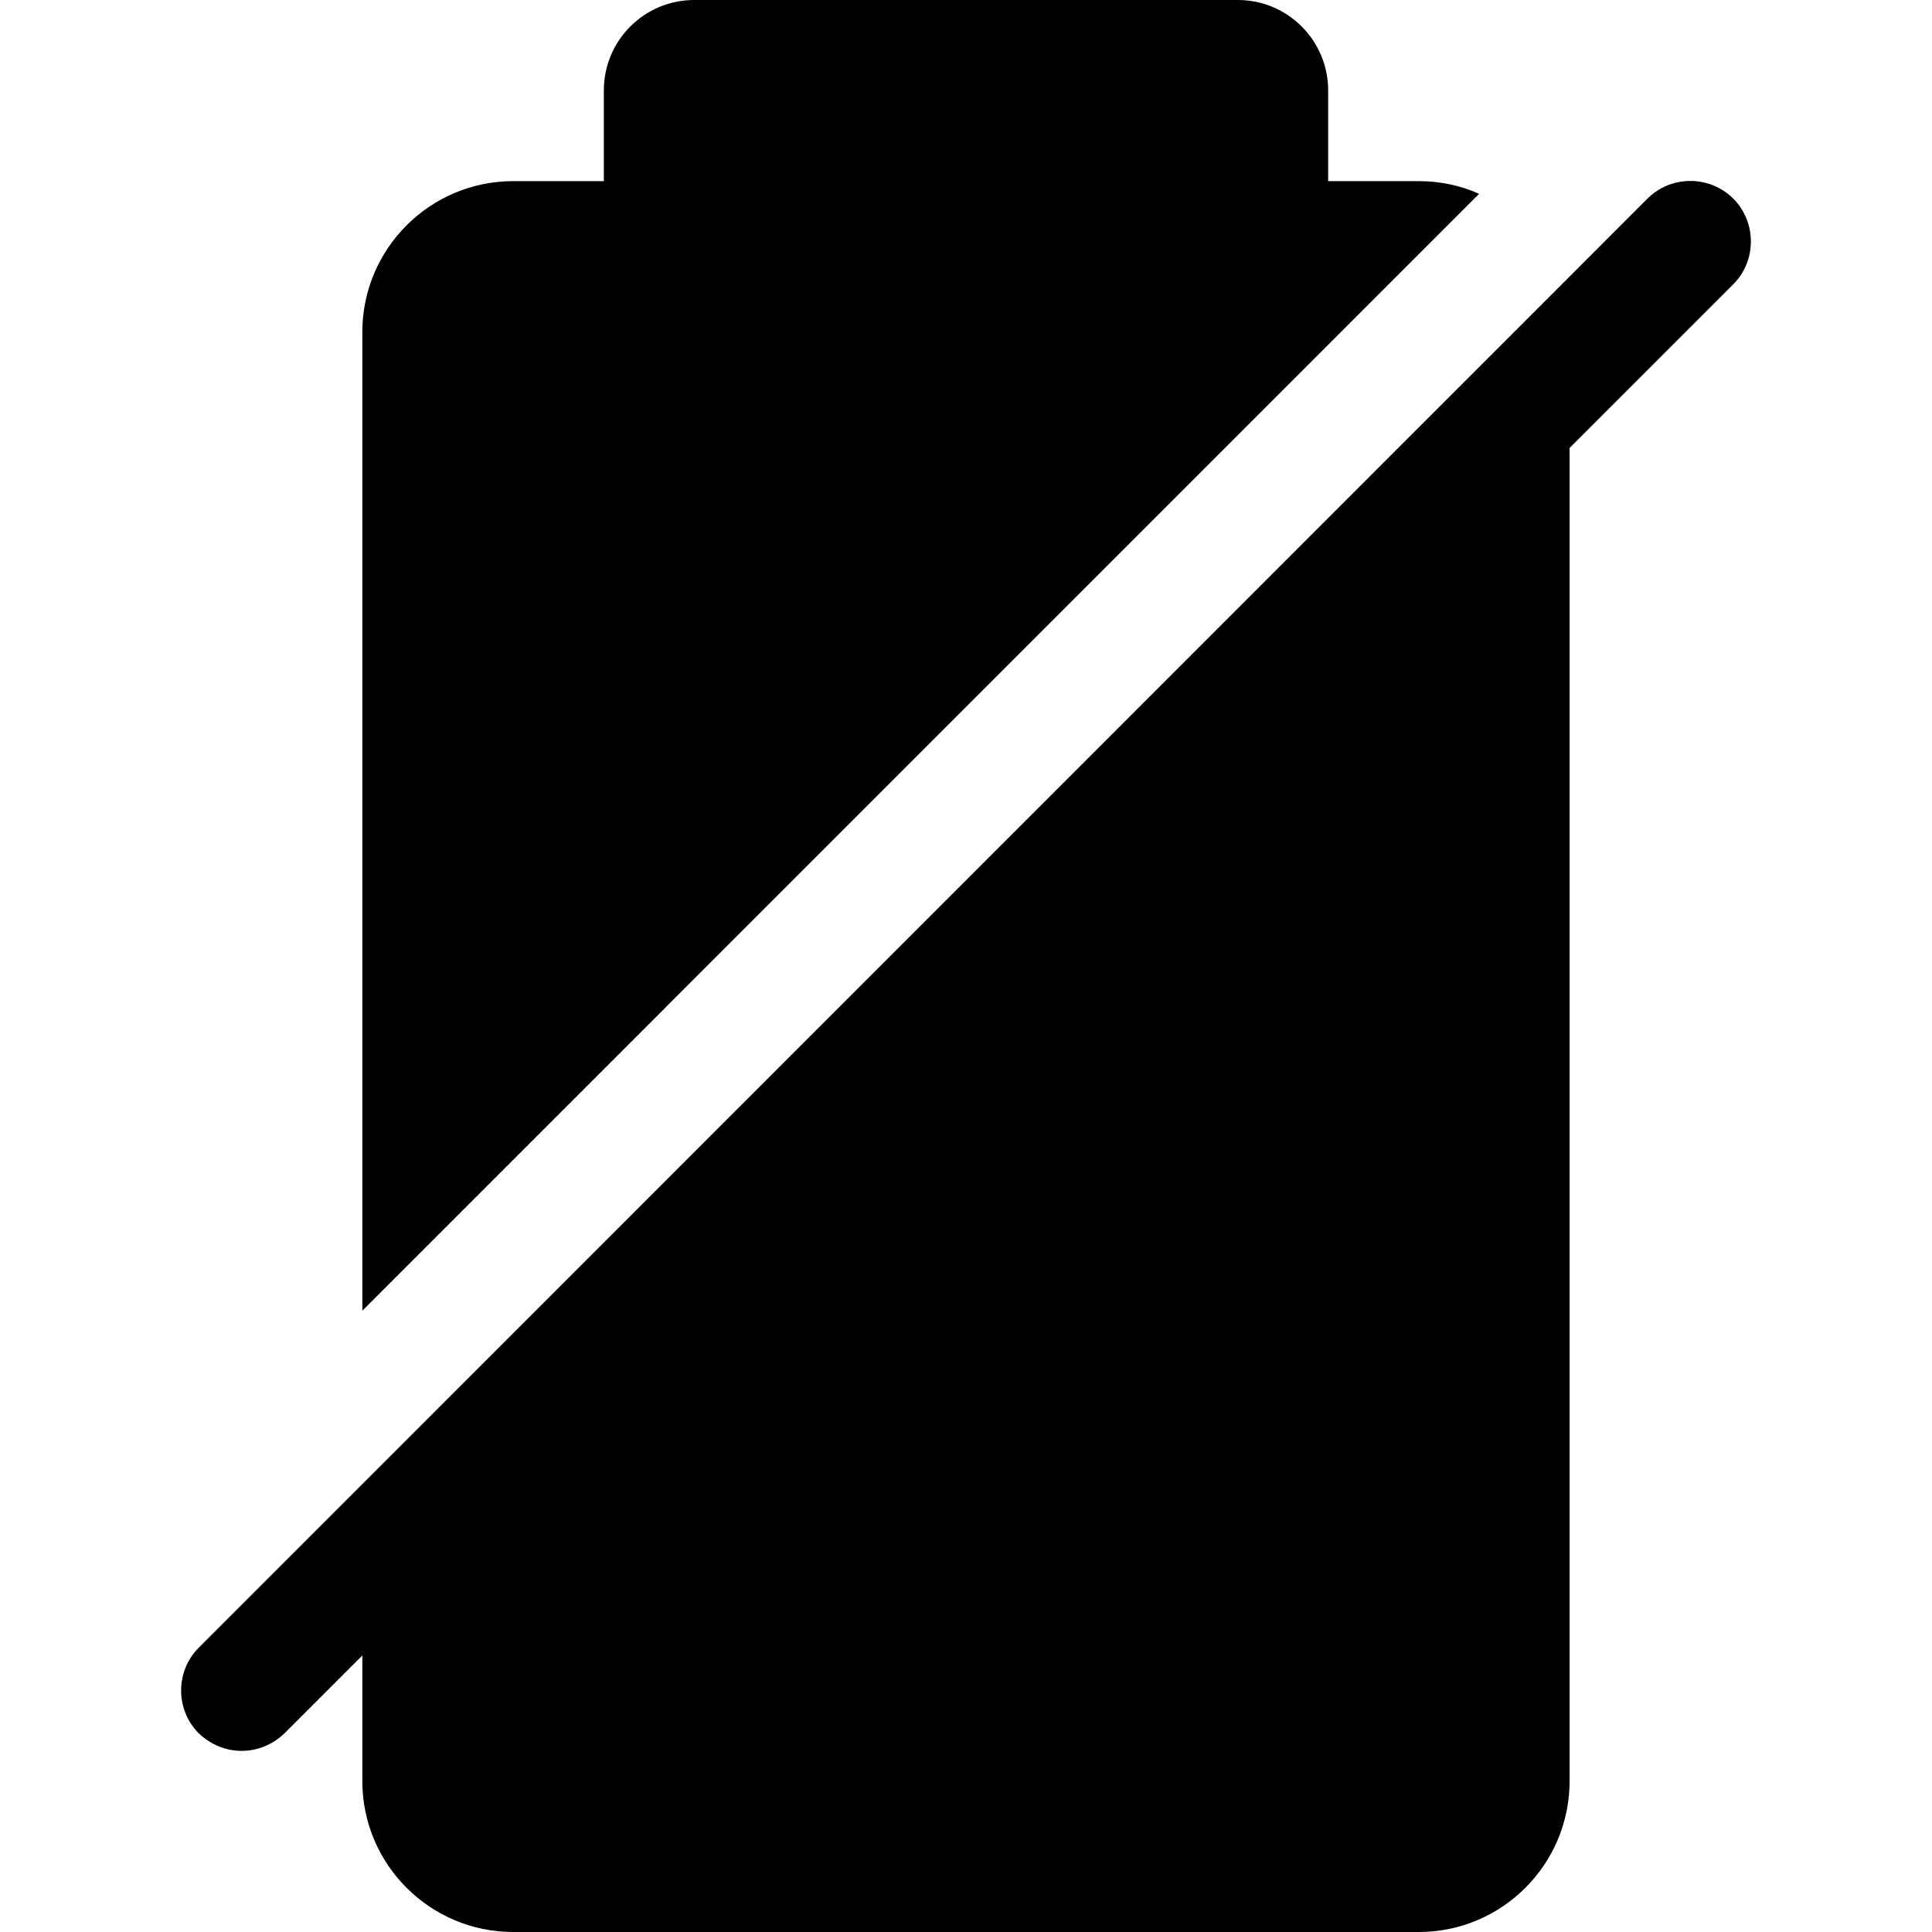 <svg width="24" height="24" viewBox="0 0 24 24" fill="none" xmlns="http://www.w3.org/2000/svg">
<path fill-rule="evenodd" clip-rule="evenodd" d="M4.501 16.282L18.374 2.408C18.141 2.303 17.886 2.25 17.624 2.25H16.499V1.125C16.499 0.502 15.996 0 15.375 0H8.625C8.004 0 7.501 0.502 7.501 1.125V2.25H6.376C5.341 2.25 4.501 3.09 4.501 4.125V16.282ZM19.498 5.565L21.531 3.532C21.823 3.24 21.823 2.76 21.531 2.467C21.238 2.175 20.758 2.175 20.466 2.467L2.469 20.468C2.177 20.76 2.177 21.24 2.469 21.532C2.619 21.675 2.807 21.75 3.002 21.75C3.197 21.75 3.384 21.675 3.534 21.532L4.501 20.565V22.125C4.501 23.16 5.341 24 6.376 24H17.624C18.659 24 19.498 23.16 19.498 22.125V5.565Z" fill="black"/>
</svg>
